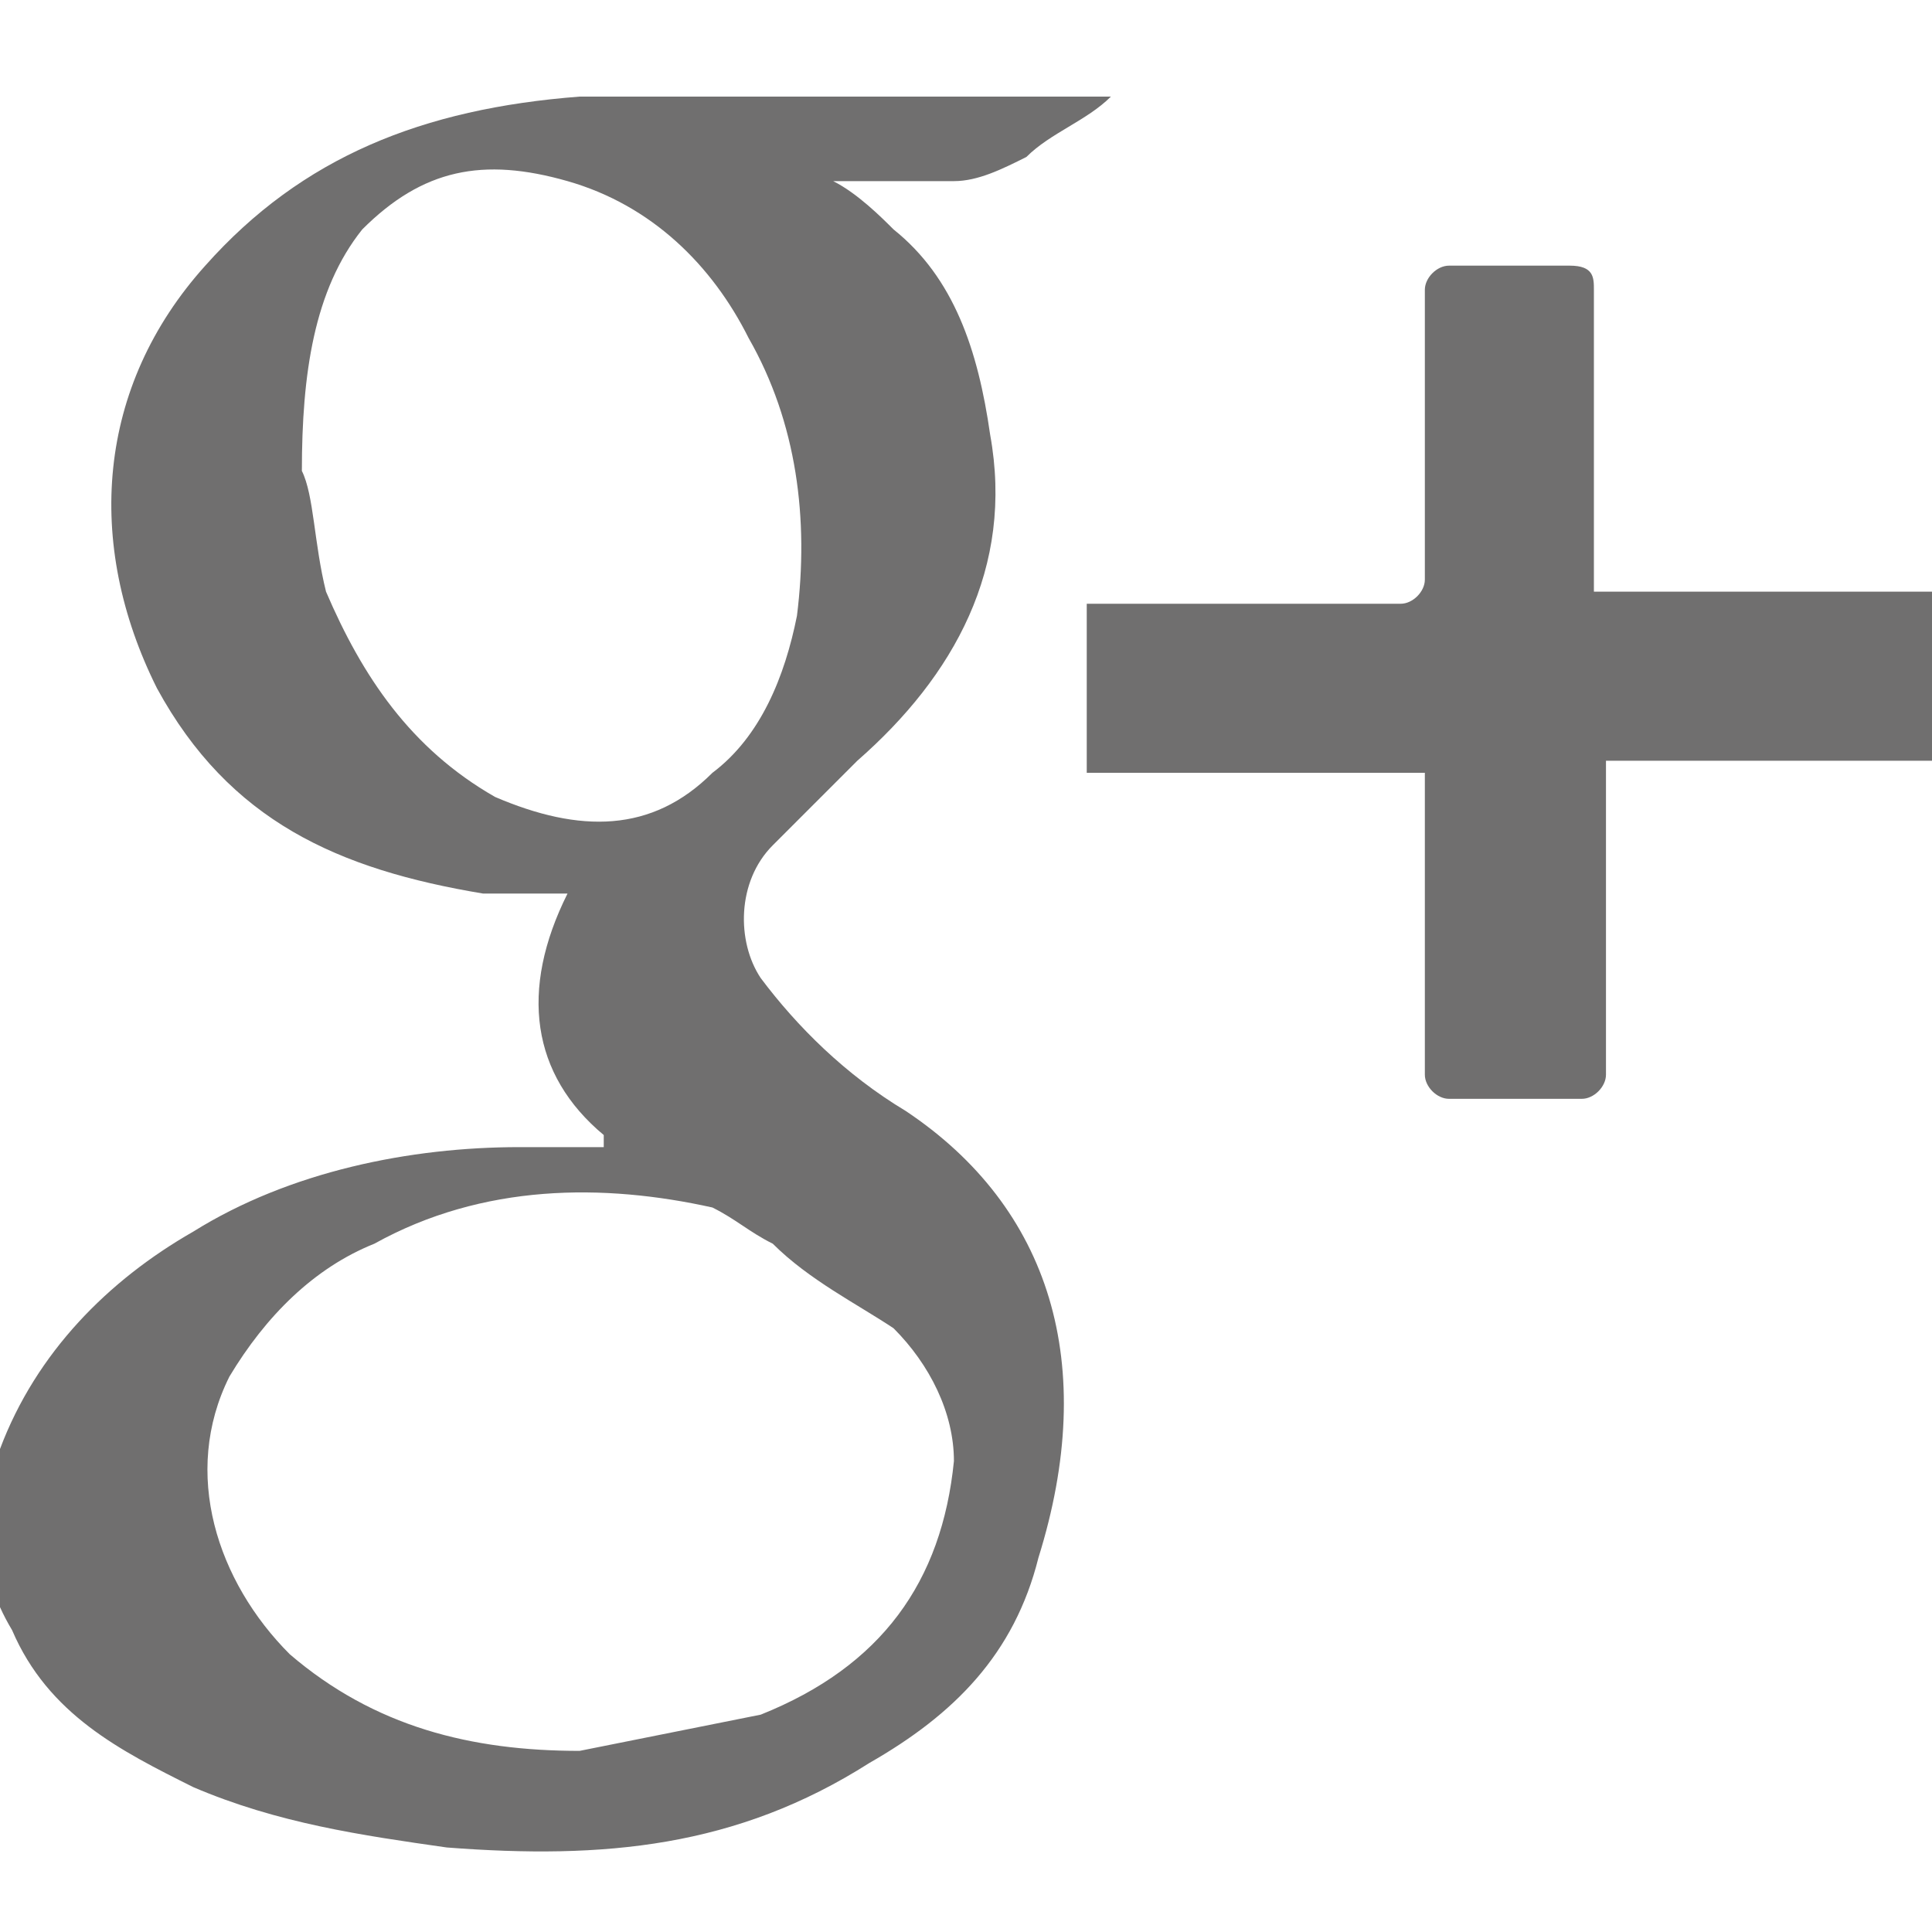 <svg xmlns="http://www.w3.org/2000/svg" viewBox="7 7 16 16"><g fill="#706F6F"><path d="M20.2 11.9v-.2-2.3c0-.1 0-.2-.2-.2h-1c-.1 0-.2.1-.2.2v2.4c0 .1-.1.2-.2.2H16v1.4h2.8v2.5c0 .1.1.2.2.2h1.1c.1 0 .2-.1.2-.2v-2.4-.2H23v-1.4h-2.8z"/><path d="M14.5 16.2c-.5-.3-.9-.7-1.2-1.1-.2-.3-.2-.8.1-1.1l.7-.7c.8-.7 1.3-1.6 1.1-2.7-.1-.7-.3-1.3-.8-1.7-.1-.1-.3-.3-.5-.4h1c.2 0 .4-.1.6-.2.2-.2.5-.3.7-.5h-4.4c-1.3.1-2.3.5-3.1 1.4-.9 1-1 2.3-.4 3.5.6 1.1 1.5 1.5 2.7 1.7h.7c-.4.8-.3 1.5.3 2v.1h-.7c-.9 0-1.9.2-2.7.7-.7.4-1.3 1-1.6 1.8-.2.5-.2 1 .1 1.5.3.7.9 1 1.5 1.3.7.3 1.4.4 2.1.5 1.3.1 2.4 0 3.5-.7.7-.4 1.2-.9 1.4-1.7.5-1.6.1-2.9-1.1-3.7zm-3.4-2.6c-.7-.4-1.1-1-1.4-1.7-.1-.4-.1-.8-.2-1 0-.8.1-1.5.5-2 .5-.5 1-.6 1.7-.4.7.2 1.2.7 1.5 1.3.4.7.5 1.5.4 2.3-.1.5-.3 1-.7 1.3-.5.5-1.1.5-1.8.2zm2.2 7.6l-1.5.3c-.9 0-1.7-.2-2.4-.8-.6-.6-.9-1.5-.5-2.3.3-.5.7-.9 1.2-1.1.9-.5 1.9-.5 2.8-.3.2.1.3.2.5.3.3.3.7.5 1 .7.3.3.5.7.5 1.1-.1 1-.6 1.7-1.6 2.1z"/></g></svg>